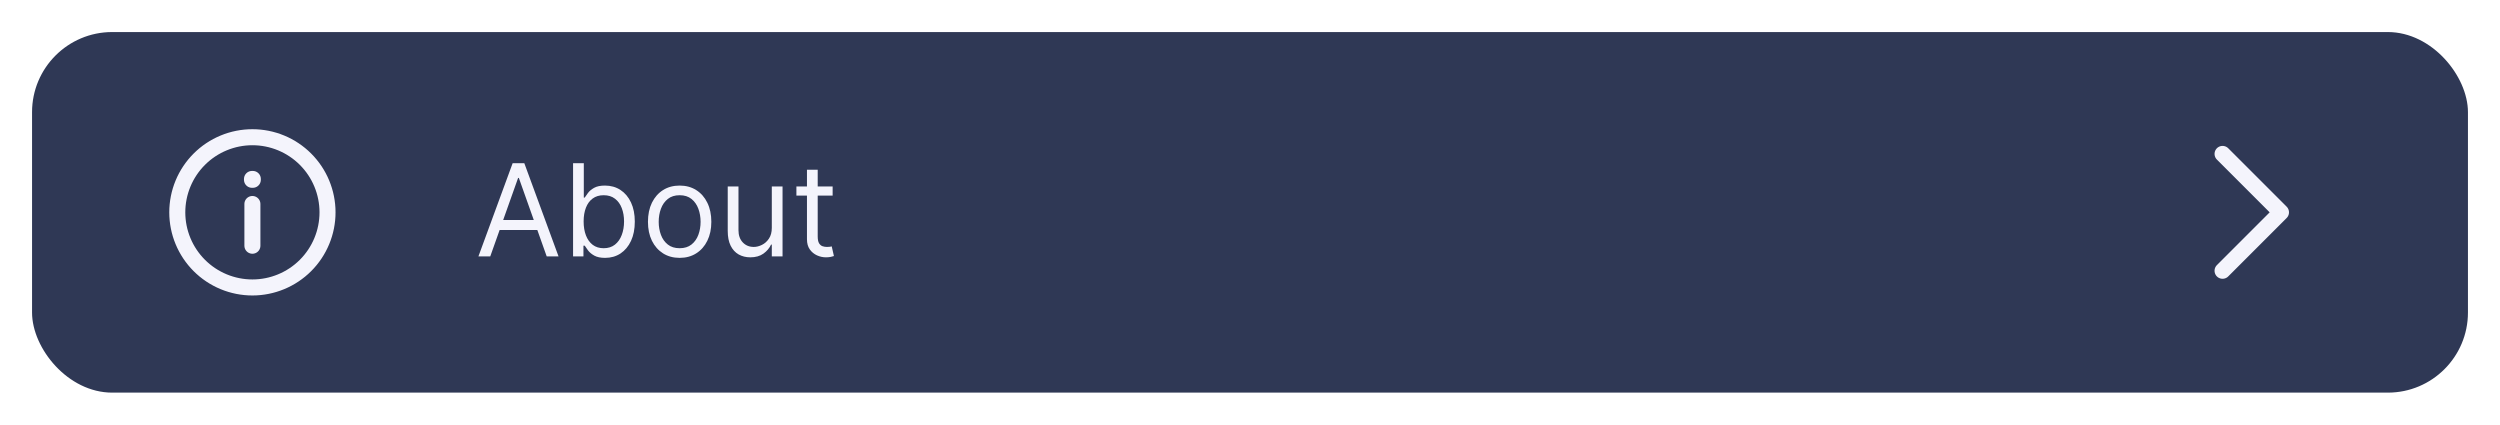 <svg width="312" height="53" viewBox="0 0 312 53" fill="none" xmlns="http://www.w3.org/2000/svg">
<g filter="url(#filter0_d_80_8)">
<rect x="4" width="304" height="45" rx="10" fill="#2F3855"/>
<path d="M61.183 28H59.706L63.979 16.364H65.433L69.706 28H68.229L64.751 18.204H64.66L61.183 28ZM61.729 23.454H67.683V24.704H61.729V23.454ZM71.519 28V16.364H72.859V20.659H72.973C73.072 20.508 73.208 20.314 73.382 20.079C73.56 19.841 73.814 19.629 74.144 19.443C74.477 19.254 74.928 19.159 75.496 19.159C76.231 19.159 76.878 19.343 77.439 19.71C77.999 20.078 78.437 20.599 78.751 21.273C79.066 21.947 79.223 22.742 79.223 23.659C79.223 24.583 79.066 25.384 78.751 26.062C78.437 26.737 78.001 27.259 77.445 27.631C76.888 27.998 76.246 28.182 75.519 28.182C74.958 28.182 74.509 28.089 74.172 27.903C73.835 27.714 73.575 27.5 73.394 27.261C73.212 27.019 73.072 26.818 72.973 26.659H72.814V28H71.519ZM72.837 23.636C72.837 24.296 72.933 24.877 73.126 25.381C73.32 25.881 73.602 26.273 73.973 26.557C74.344 26.837 74.799 26.977 75.337 26.977C75.897 26.977 76.365 26.829 76.74 26.534C77.119 26.235 77.403 25.833 77.592 25.329C77.785 24.822 77.882 24.258 77.882 23.636C77.882 23.023 77.787 22.47 77.598 21.977C77.412 21.481 77.13 21.089 76.751 20.801C76.376 20.509 75.905 20.364 75.337 20.364C74.791 20.364 74.333 20.502 73.962 20.778C73.59 21.051 73.31 21.434 73.121 21.926C72.931 22.415 72.837 22.985 72.837 23.636ZM84.82 28.182C84.032 28.182 83.34 27.994 82.746 27.619C82.155 27.244 81.693 26.72 81.359 26.046C81.03 25.371 80.865 24.583 80.865 23.682C80.865 22.773 81.03 21.979 81.359 21.301C81.693 20.623 82.155 20.097 82.746 19.722C83.34 19.347 84.032 19.159 84.82 19.159C85.608 19.159 86.297 19.347 86.888 19.722C87.483 20.097 87.945 20.623 88.274 21.301C88.608 21.979 88.774 22.773 88.774 23.682C88.774 24.583 88.608 25.371 88.274 26.046C87.945 26.72 87.483 27.244 86.888 27.619C86.297 27.994 85.608 28.182 84.82 28.182ZM84.82 26.977C85.418 26.977 85.91 26.824 86.297 26.517C86.683 26.21 86.969 25.807 87.155 25.307C87.34 24.807 87.433 24.265 87.433 23.682C87.433 23.099 87.34 22.555 87.155 22.051C86.969 21.547 86.683 21.14 86.297 20.829C85.91 20.519 85.418 20.364 84.82 20.364C84.221 20.364 83.729 20.519 83.342 20.829C82.956 21.14 82.67 21.547 82.484 22.051C82.299 22.555 82.206 23.099 82.206 23.682C82.206 24.265 82.299 24.807 82.484 25.307C82.67 25.807 82.956 26.21 83.342 26.517C83.729 26.824 84.221 26.977 84.82 26.977ZM96.321 24.432V19.273H97.662V28H96.321V26.523H96.23C96.026 26.966 95.707 27.343 95.276 27.653C94.844 27.96 94.298 28.114 93.639 28.114C93.094 28.114 92.609 27.994 92.185 27.756C91.76 27.513 91.427 27.15 91.185 26.665C90.942 26.176 90.821 25.561 90.821 24.818V19.273H92.162V24.727C92.162 25.364 92.34 25.871 92.696 26.25C93.056 26.629 93.514 26.818 94.071 26.818C94.404 26.818 94.743 26.733 95.088 26.562C95.437 26.392 95.728 26.131 95.963 25.778C96.202 25.426 96.321 24.977 96.321 24.432ZM103.913 19.273V20.409H99.391V19.273H103.913ZM100.709 17.182H102.05V25.5C102.05 25.879 102.105 26.163 102.214 26.352C102.328 26.538 102.472 26.663 102.646 26.727C102.824 26.788 103.012 26.818 103.209 26.818C103.357 26.818 103.478 26.811 103.572 26.796C103.667 26.776 103.743 26.761 103.8 26.75L104.072 27.954C103.982 27.989 103.855 28.023 103.692 28.057C103.529 28.095 103.322 28.114 103.072 28.114C102.694 28.114 102.322 28.032 101.959 27.869C101.599 27.706 101.3 27.458 101.061 27.125C100.826 26.792 100.709 26.371 100.709 25.864V17.182Z" fill="#F4F4FC"/>
<path d="M277.375 15.208L284.667 22.5L277.375 29.792" stroke="#F4F4FC" stroke-width="2" stroke-linecap="round" stroke-linejoin="round"/>
<path d="M31.5 21.458V26.667M31.5 31.875C30.269 31.875 29.05 31.633 27.912 31.161C26.775 30.69 25.741 30 24.871 29.129C24 28.259 23.31 27.225 22.839 26.088C22.367 24.95 22.125 23.731 22.125 22.5C22.125 21.269 22.367 20.05 22.839 18.912C23.31 17.775 24 16.741 24.871 15.871C25.741 15 26.775 14.31 27.912 13.839C29.05 13.367 30.269 13.125 31.5 13.125C33.986 13.125 36.371 14.113 38.129 15.871C39.887 17.629 40.875 20.014 40.875 22.5C40.875 24.986 39.887 27.371 38.129 29.129C36.371 30.887 33.986 31.875 31.5 31.875ZM31.552 18.333V18.438H31.448V18.333H31.552Z" stroke="#F4F4FC" stroke-width="2" stroke-linecap="round" stroke-linejoin="round"/>
</g>
<defs>
<filter id="filter0_d_80_8" x="0" y="0" width="312" height="53" filterUnits="userSpaceOnUse" color-interpolation-filters="sRGB">
<feFlood flood-opacity="0" result="BackgroundImageFix"/>
<feColorMatrix in="SourceAlpha" type="matrix" values="0 0 0 0 0 0 0 0 0 0 0 0 0 0 0 0 0 0 127 0" result="hardAlpha"/>
<feOffset dy="4"/>
<feGaussianBlur stdDeviation="2"/>
<feComposite in2="hardAlpha" operator="out"/>
<feColorMatrix type="matrix" values="0 0 0 0 0 0 0 0 0 0 0 0 0 0 0 0 0 0 0.25 0"/>
<feBlend mode="normal" in2="BackgroundImageFix" result="effect1_dropShadow_80_8"/>
<feBlend mode="normal" in="SourceGraphic" in2="effect1_dropShadow_80_8" result="shape"/>
</filter>
</defs>
</svg>
